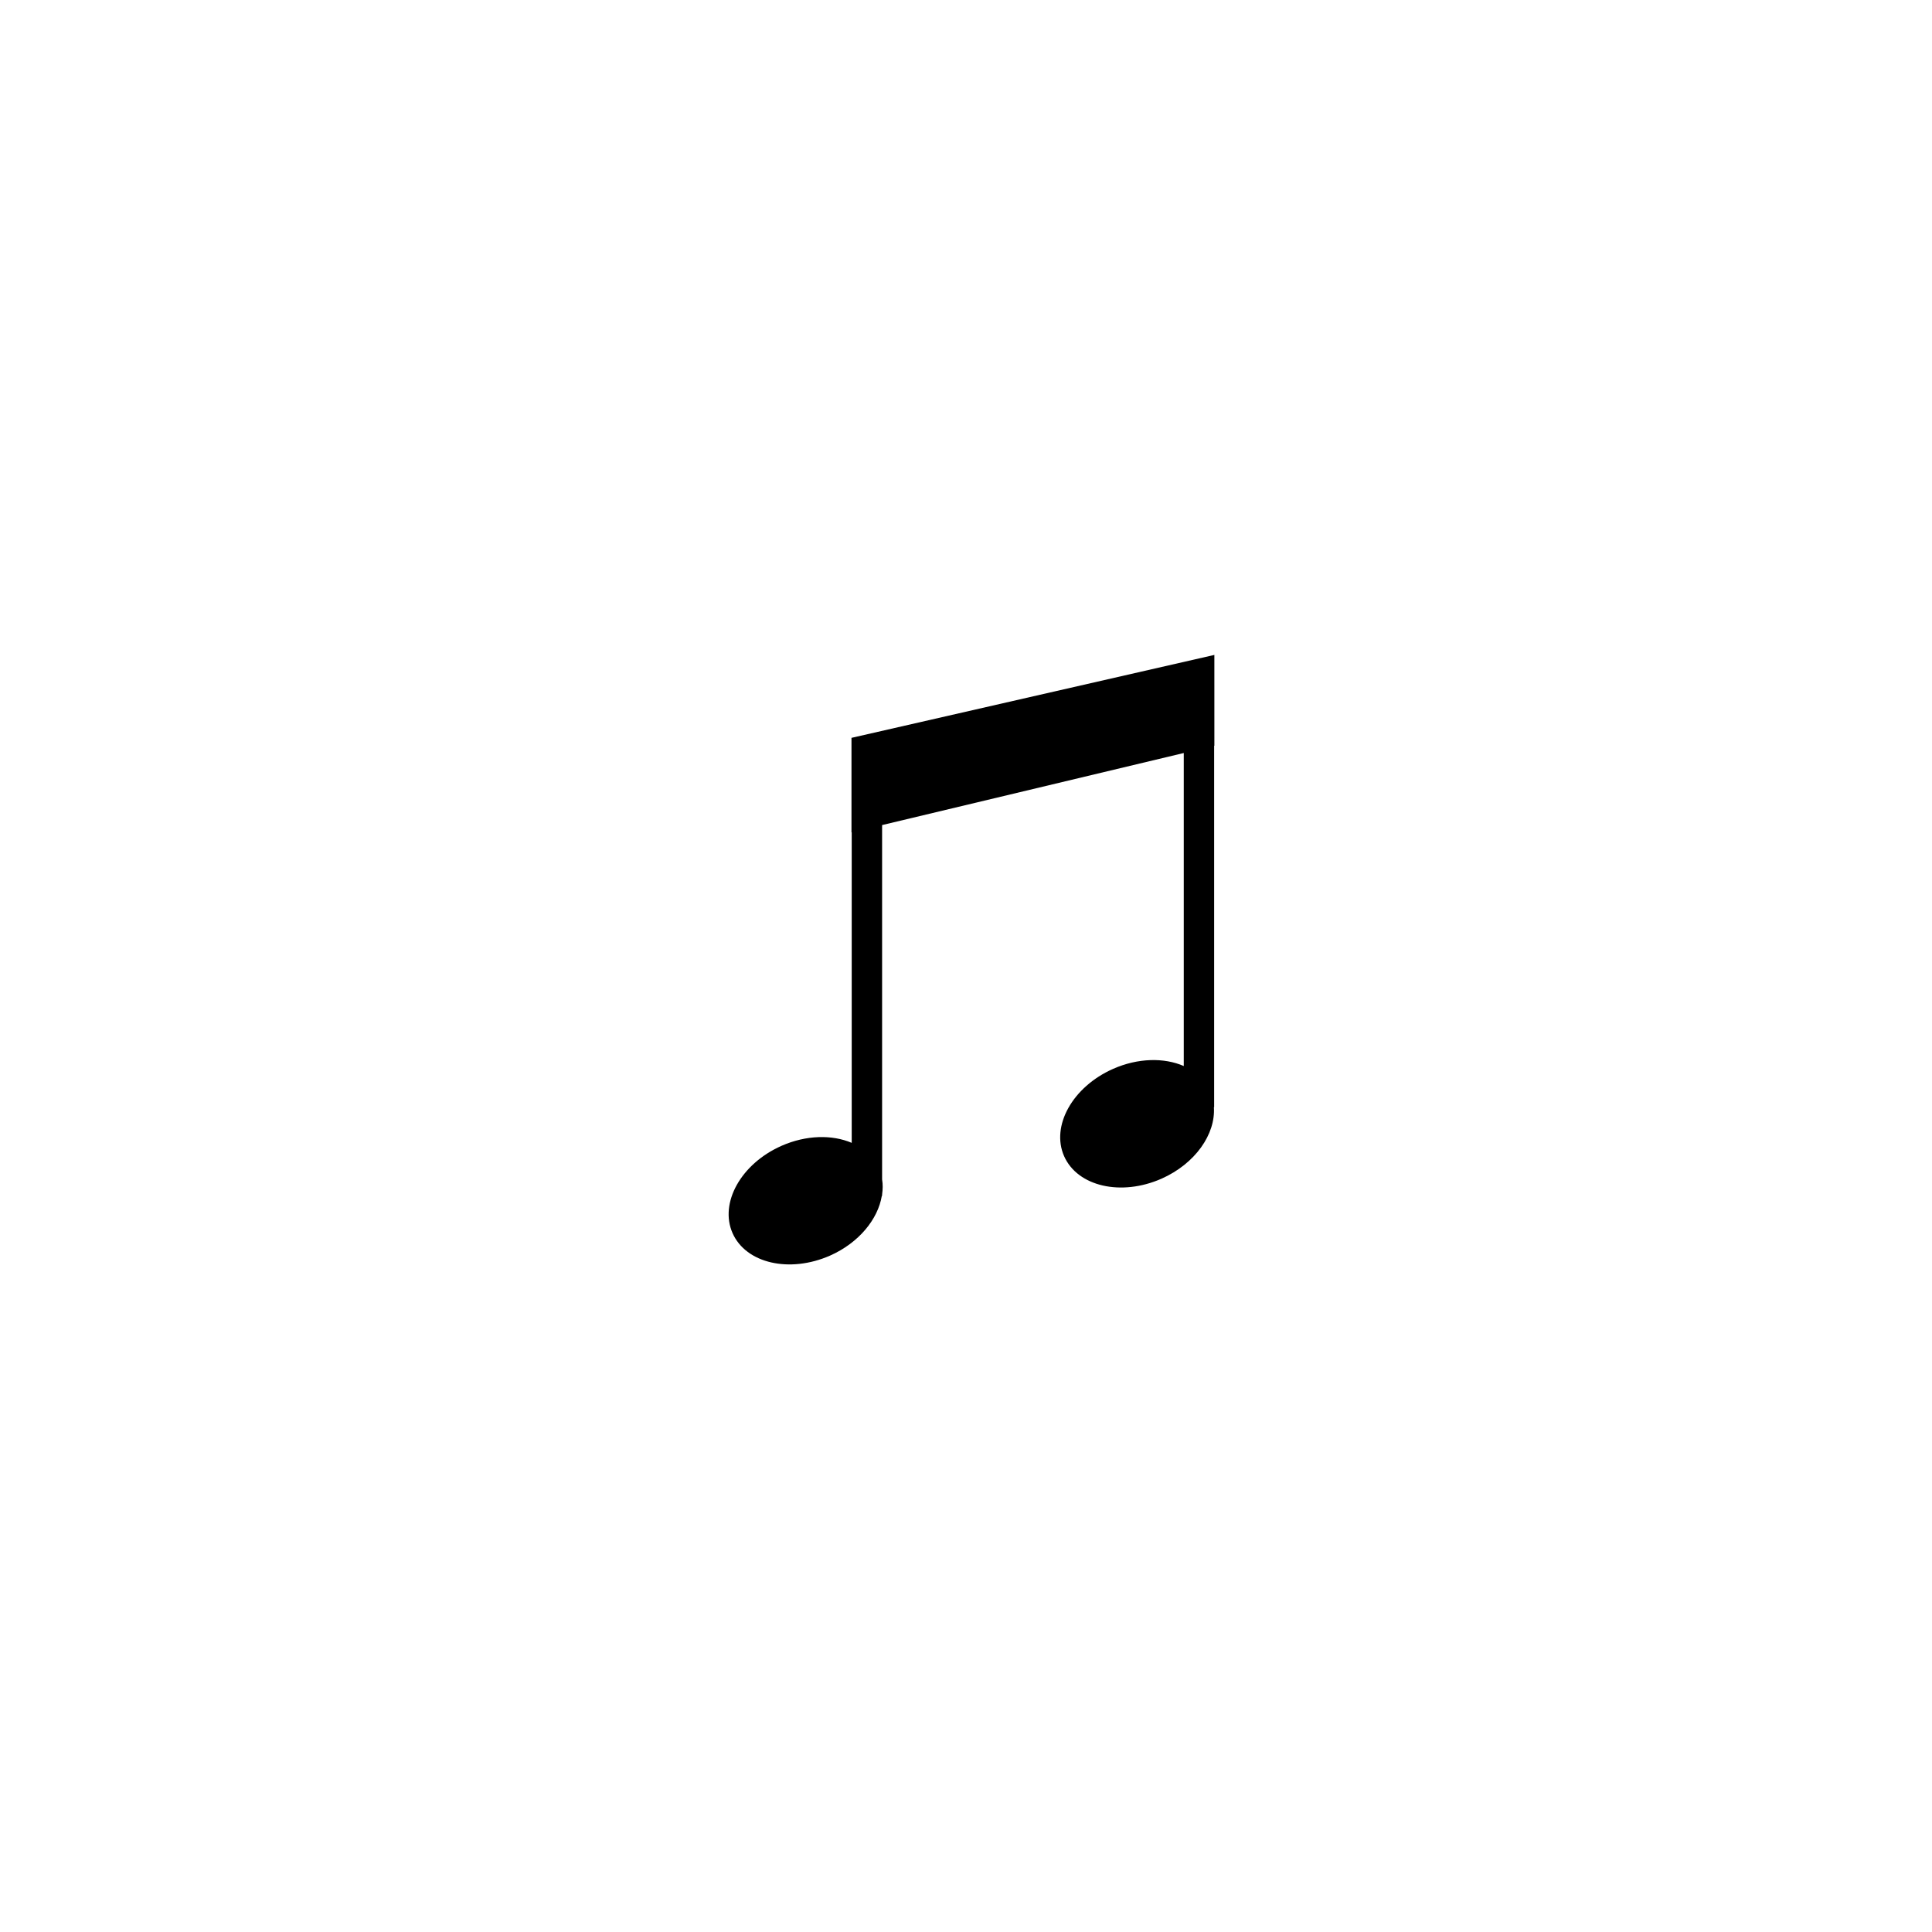 <?xml version="1.0" encoding="utf-8"?>
<!-- Generator: Adobe Illustrator 16.0.0, SVG Export Plug-In . SVG Version: 6.00 Build 0)  -->
<!DOCTYPE svg PUBLIC "-//W3C//DTD SVG 1.1//EN" "http://www.w3.org/Graphics/SVG/1.1/DTD/svg11.dtd">
<svg version="1.1" id="Layer_1" xmlns="http://www.w3.org/2000/svg" xmlns:xlink="http://www.w3.org/1999/xlink" x="0px" y="0px"
	 width="283.46px" height="283.46px" viewBox="0 0 283.46 283.46" enable-background="new 0 0 283.46 283.46" xml:space="preserve">
<path d="M178.169,96.089l-53.24,12.167v13.868l0.033-0.007v45.561c-2.863-1.223-6.675-1.166-10.315,0.443
	c-5.923,2.63-9.129,8.363-7.166,12.806c1.973,4.448,8.371,5.903,14.304,3.292c4.225-1.877,7.024-5.331,7.593-8.765h0.042v-0.206
	c0.104-0.738,0.122-1.477,0-2.199v-51.996l44.26-10.572v45.926c-2.867-1.251-6.715-1.204-10.386,0.423
	c-5.926,2.631-9.13,8.361-7.169,12.806c1.975,4.452,8.373,5.916,14.303,3.294c4.937-2.193,7.938-6.533,7.671-10.488h0.038v-53.026
	l0.033-0.009V96.089z"/>
</svg>
